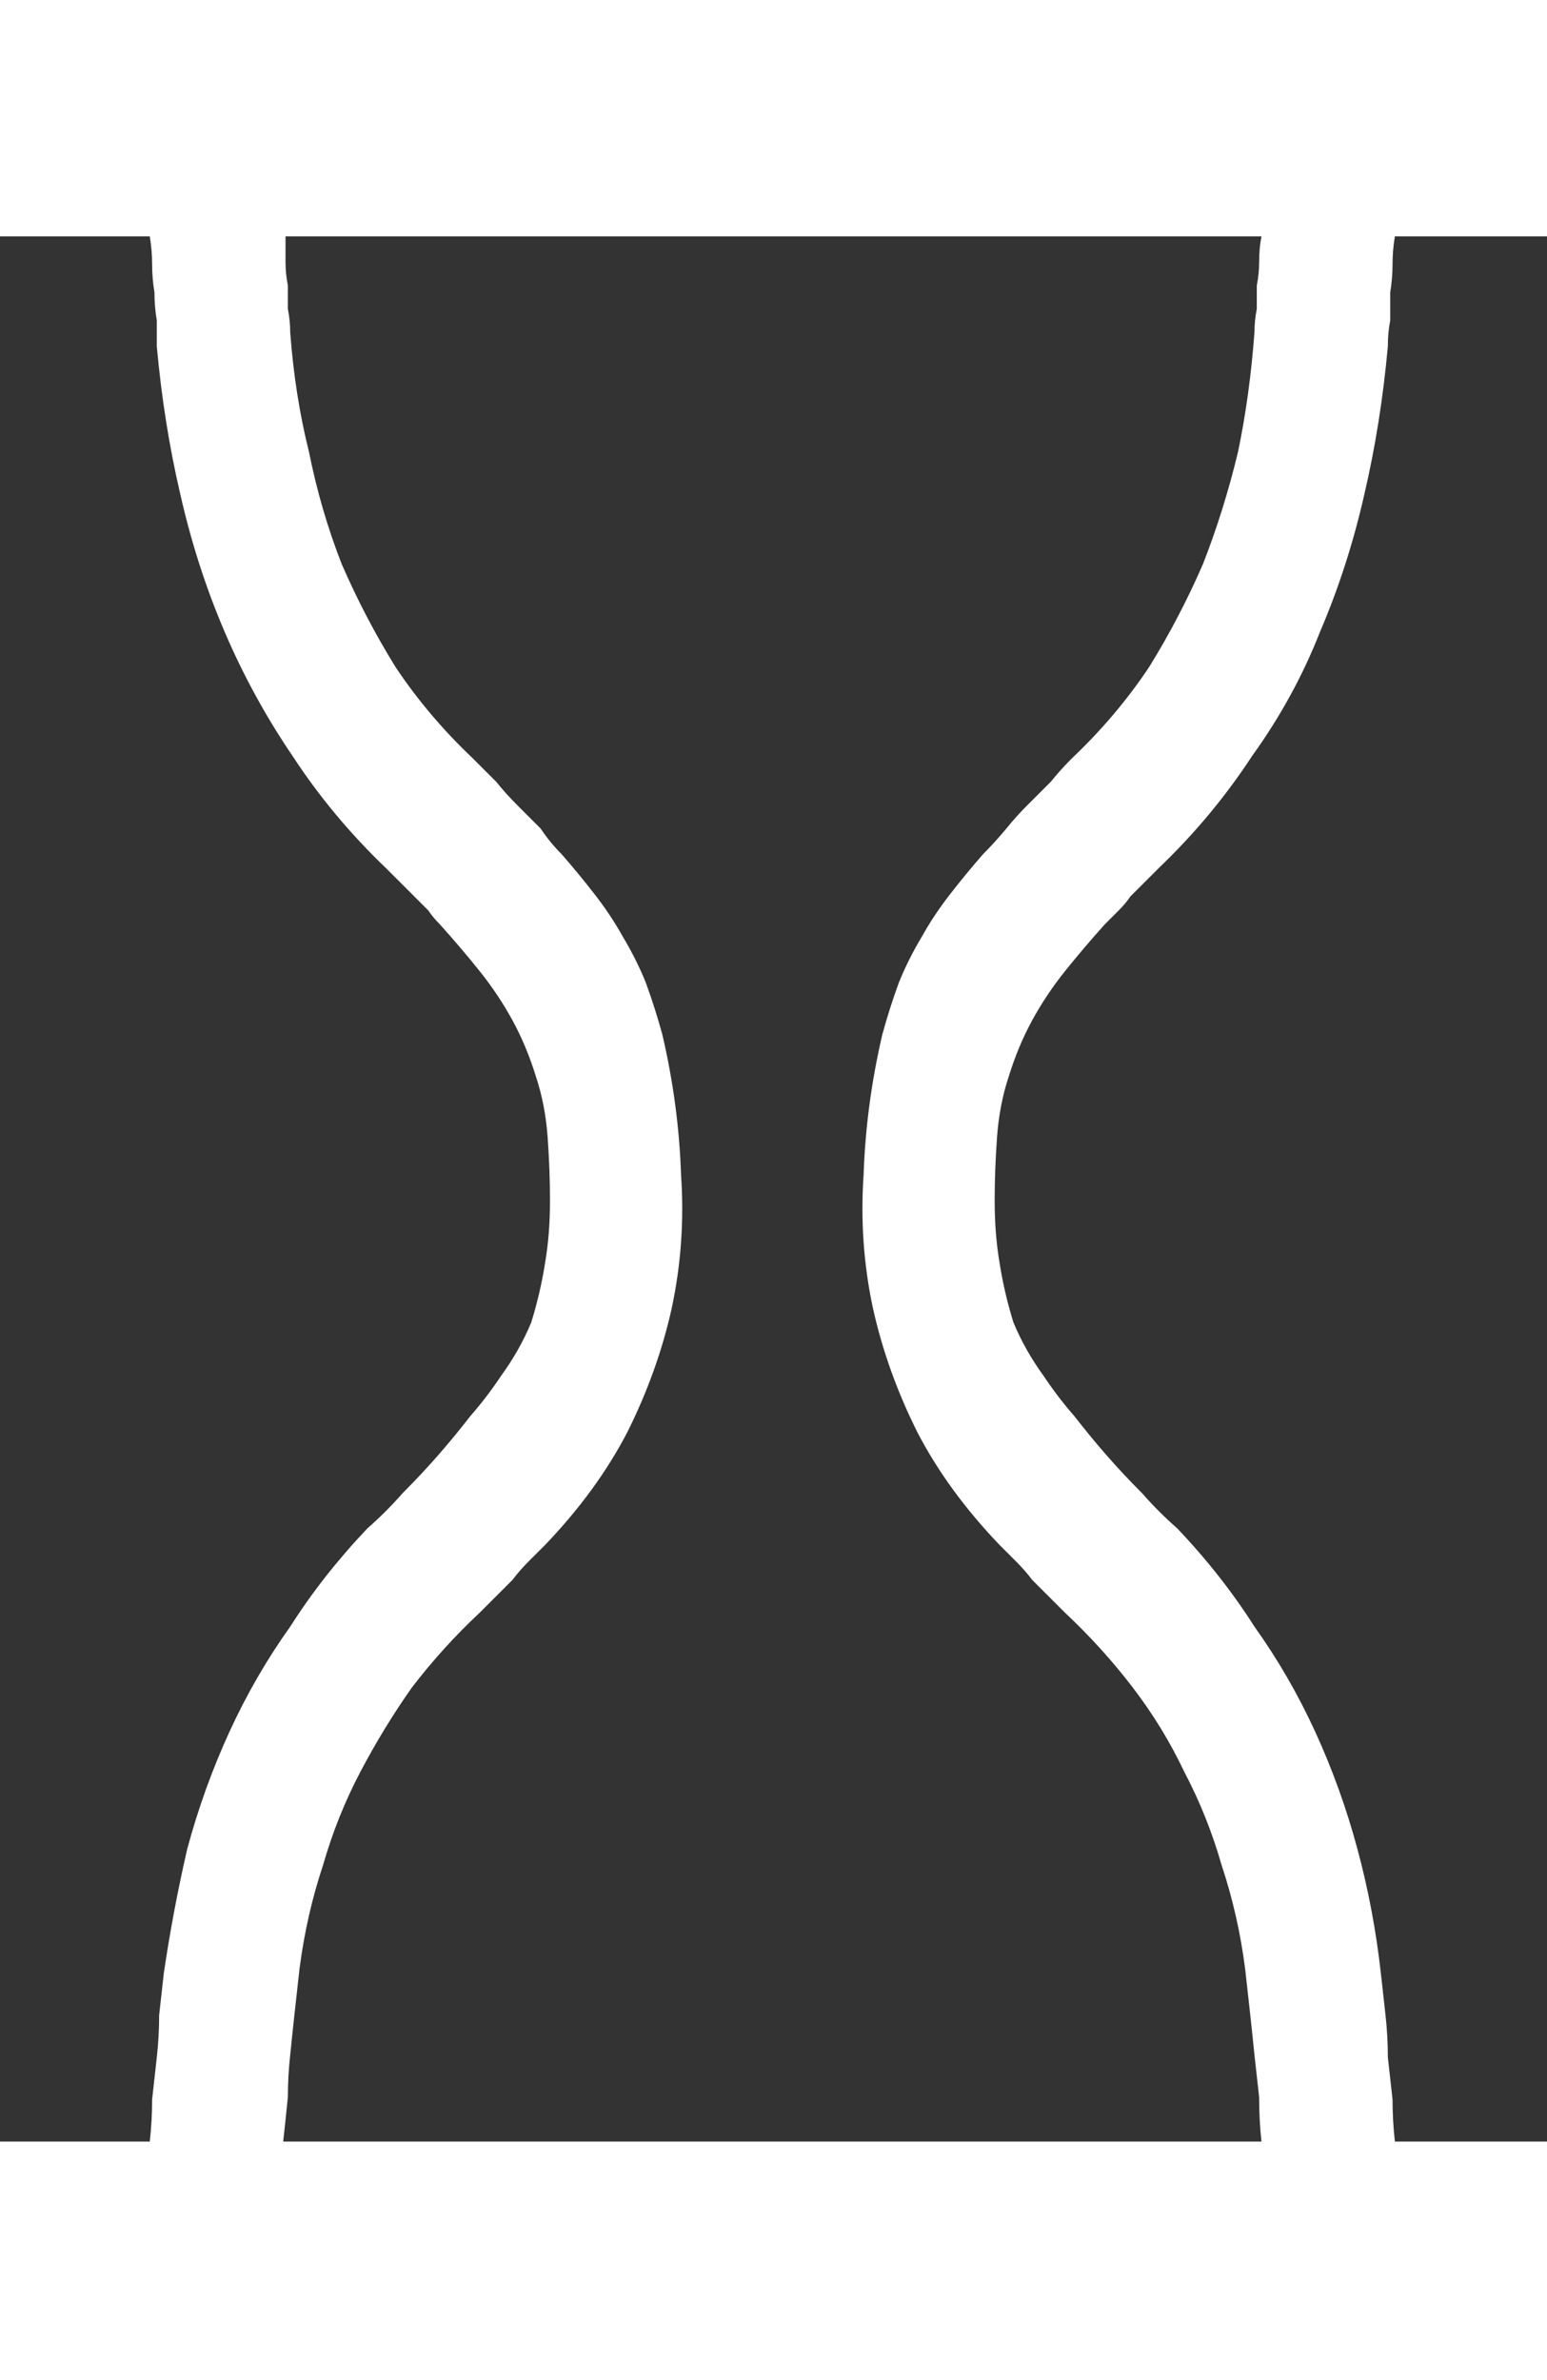 <?xml version="1.0" encoding="UTF-8" standalone="no"?>
<svg xmlns:xlink="http://www.w3.org/1999/xlink" height="50.85px" width="33.05px" xmlns="http://www.w3.org/2000/svg">
  <rect width="100%" height="100%" fill="#333333" stroke="none"/>
  <g transform="matrix(1.0, 0.0, 0.0, 1.0, 0.0, 0.0)">
    <path d="M23.6 19.75 L23.6 19.75 Q23.15 20.25 22.75 20.75 22.35 21.25 22.05 21.8 21.75 22.35 21.55 23.0 21.35 23.6 21.3 24.3 21.25 25.0 21.25 25.65 21.25 26.35 21.35 26.95 21.45 27.6 21.65 28.25 21.9 28.85 22.3 29.4 22.6 29.85 22.95 30.25 23.3 30.7 23.65 31.1 24.0 31.5 24.4 31.9 24.75 32.3 25.15 32.65 26.1 33.65 26.8 34.75 27.55 35.8 28.1 37.0 28.65 38.2 29.0 39.5 29.35 40.8 29.5 42.15 29.55 42.6 29.6 43.05 29.65 43.5 29.65 43.95 29.7 44.4 29.75 44.85 29.75 45.3 29.8 45.75 L33.05 45.75 33.05 50.85 0.0 50.85 0.0 45.75 3.2 45.75 Q3.25 45.3 3.25 44.85 3.3 44.4 3.35 43.95 3.4 43.5 3.4 43.05 3.45 42.6 3.5 42.15 3.7 40.8 4.0 39.5 4.35 38.2 4.9 37.0 5.45 35.8 6.2 34.75 6.9 33.65 7.85 32.65 8.25 32.3 8.6 31.9 9.0 31.5 9.35 31.1 9.7 30.7 10.05 30.25 10.4 29.85 10.7 29.4 11.1 28.85 11.35 28.25 11.55 27.6 11.65 26.95 11.75 26.35 11.75 25.65 11.75 25.0 11.7 24.3 11.65 23.6 11.45 23.0 11.25 22.35 10.95 21.8 10.65 21.25 10.25 20.75 9.85 20.25 9.4 19.75 9.25 19.6 9.15 19.45 9.0 19.3 8.85 19.15 8.7 19.0 8.55 18.85 8.4 18.7 8.25 18.55 7.1 17.45 6.25 16.15 5.4 14.9 4.8 13.5 4.2 12.1 3.85 10.55 3.5 9.05 3.35 7.4 3.35 7.1 3.35 6.85 3.3 6.55 3.3 6.25 3.25 5.95 3.25 5.65 3.25 5.35 3.2 5.05 L0.0 5.05 0.0 0.0 33.05 0.0 33.05 5.05 29.8 5.05 Q29.75 5.35 29.75 5.65 29.75 5.95 29.7 6.25 29.7 6.55 29.7 6.85 29.65 7.1 29.65 7.4 29.5 9.05 29.15 10.55 28.8 12.1 28.2 13.5 27.65 14.9 26.75 16.15 25.9 17.45 24.75 18.55 24.6 18.7 24.45 18.85 24.3 19.0 24.15 19.15 24.05 19.3 23.9 19.45 23.75 19.6 23.6 19.75 M21.35 33.0 L21.35 33.0 Q20.25 31.85 19.6 30.6 18.95 29.3 18.65 27.95 18.35 26.55 18.45 25.1 18.5 23.6 18.85 22.1 19.0 21.55 19.2 21.0 19.4 20.5 19.7 20.0 19.95 19.55 20.3 19.1 20.65 18.65 21.0 18.25 21.25 18.0 21.5 17.7 21.7 17.45 21.95 17.2 22.2 16.95 22.45 16.7 22.65 16.45 22.9 16.2 23.85 15.3 24.55 14.25 25.2 13.2 25.7 12.05 26.15 10.9 26.45 9.65 26.7 8.45 26.8 7.1 26.8 6.85 26.85 6.6 26.85 6.35 26.85 6.1 26.9 5.85 26.9 5.6 26.9 5.3 26.95 5.05 L6.1 5.05 Q6.1 5.3 6.1 5.6 6.1 5.85 6.15 6.1 6.15 6.35 6.15 6.6 6.2 6.85 6.2 7.1 6.3 8.45 6.6 9.65 6.85 10.9 7.3 12.05 7.8 13.2 8.45 14.25 9.15 15.3 10.1 16.2 10.35 16.45 10.6 16.7 10.8 16.95 11.05 17.2 11.3 17.45 11.55 17.7 11.75 18.0 12.0 18.25 12.35 18.65 12.7 19.1 13.05 19.55 13.3 20.0 13.6 20.5 13.8 21.0 14.0 21.55 14.15 22.1 14.5 23.6 14.55 25.1 14.65 26.55 14.35 27.95 14.05 29.3 13.4 30.6 12.75 31.85 11.65 33.0 11.45 33.2 11.3 33.35 11.1 33.55 10.95 33.75 10.8 33.9 10.6 34.1 10.45 34.25 10.25 34.45 9.45 35.2 8.8 36.05 8.2 36.9 7.7 37.85 7.2 38.8 6.9 39.85 6.55 40.9 6.4 42.05 6.35 42.5 6.3 42.95 6.25 43.4 6.2 43.9 6.15 44.35 6.15 44.8 6.1 45.3 6.05 45.75 L26.95 45.75 Q26.9 45.3 26.9 44.8 26.85 44.35 26.8 43.9 26.75 43.4 26.7 42.95 26.65 42.5 26.6 42.05 26.45 40.9 26.1 39.85 25.8 38.8 25.3 37.85 24.85 36.9 24.2 36.05 23.55 35.2 22.75 34.45 22.55 34.25 22.4 34.1 22.2 33.9 22.05 33.75 21.9 33.55 21.7 33.35 21.55 33.2 21.35 33.0" fill="#ffffff" fill-rule="evenodd" stroke="none"/>
  </g>
</svg>
